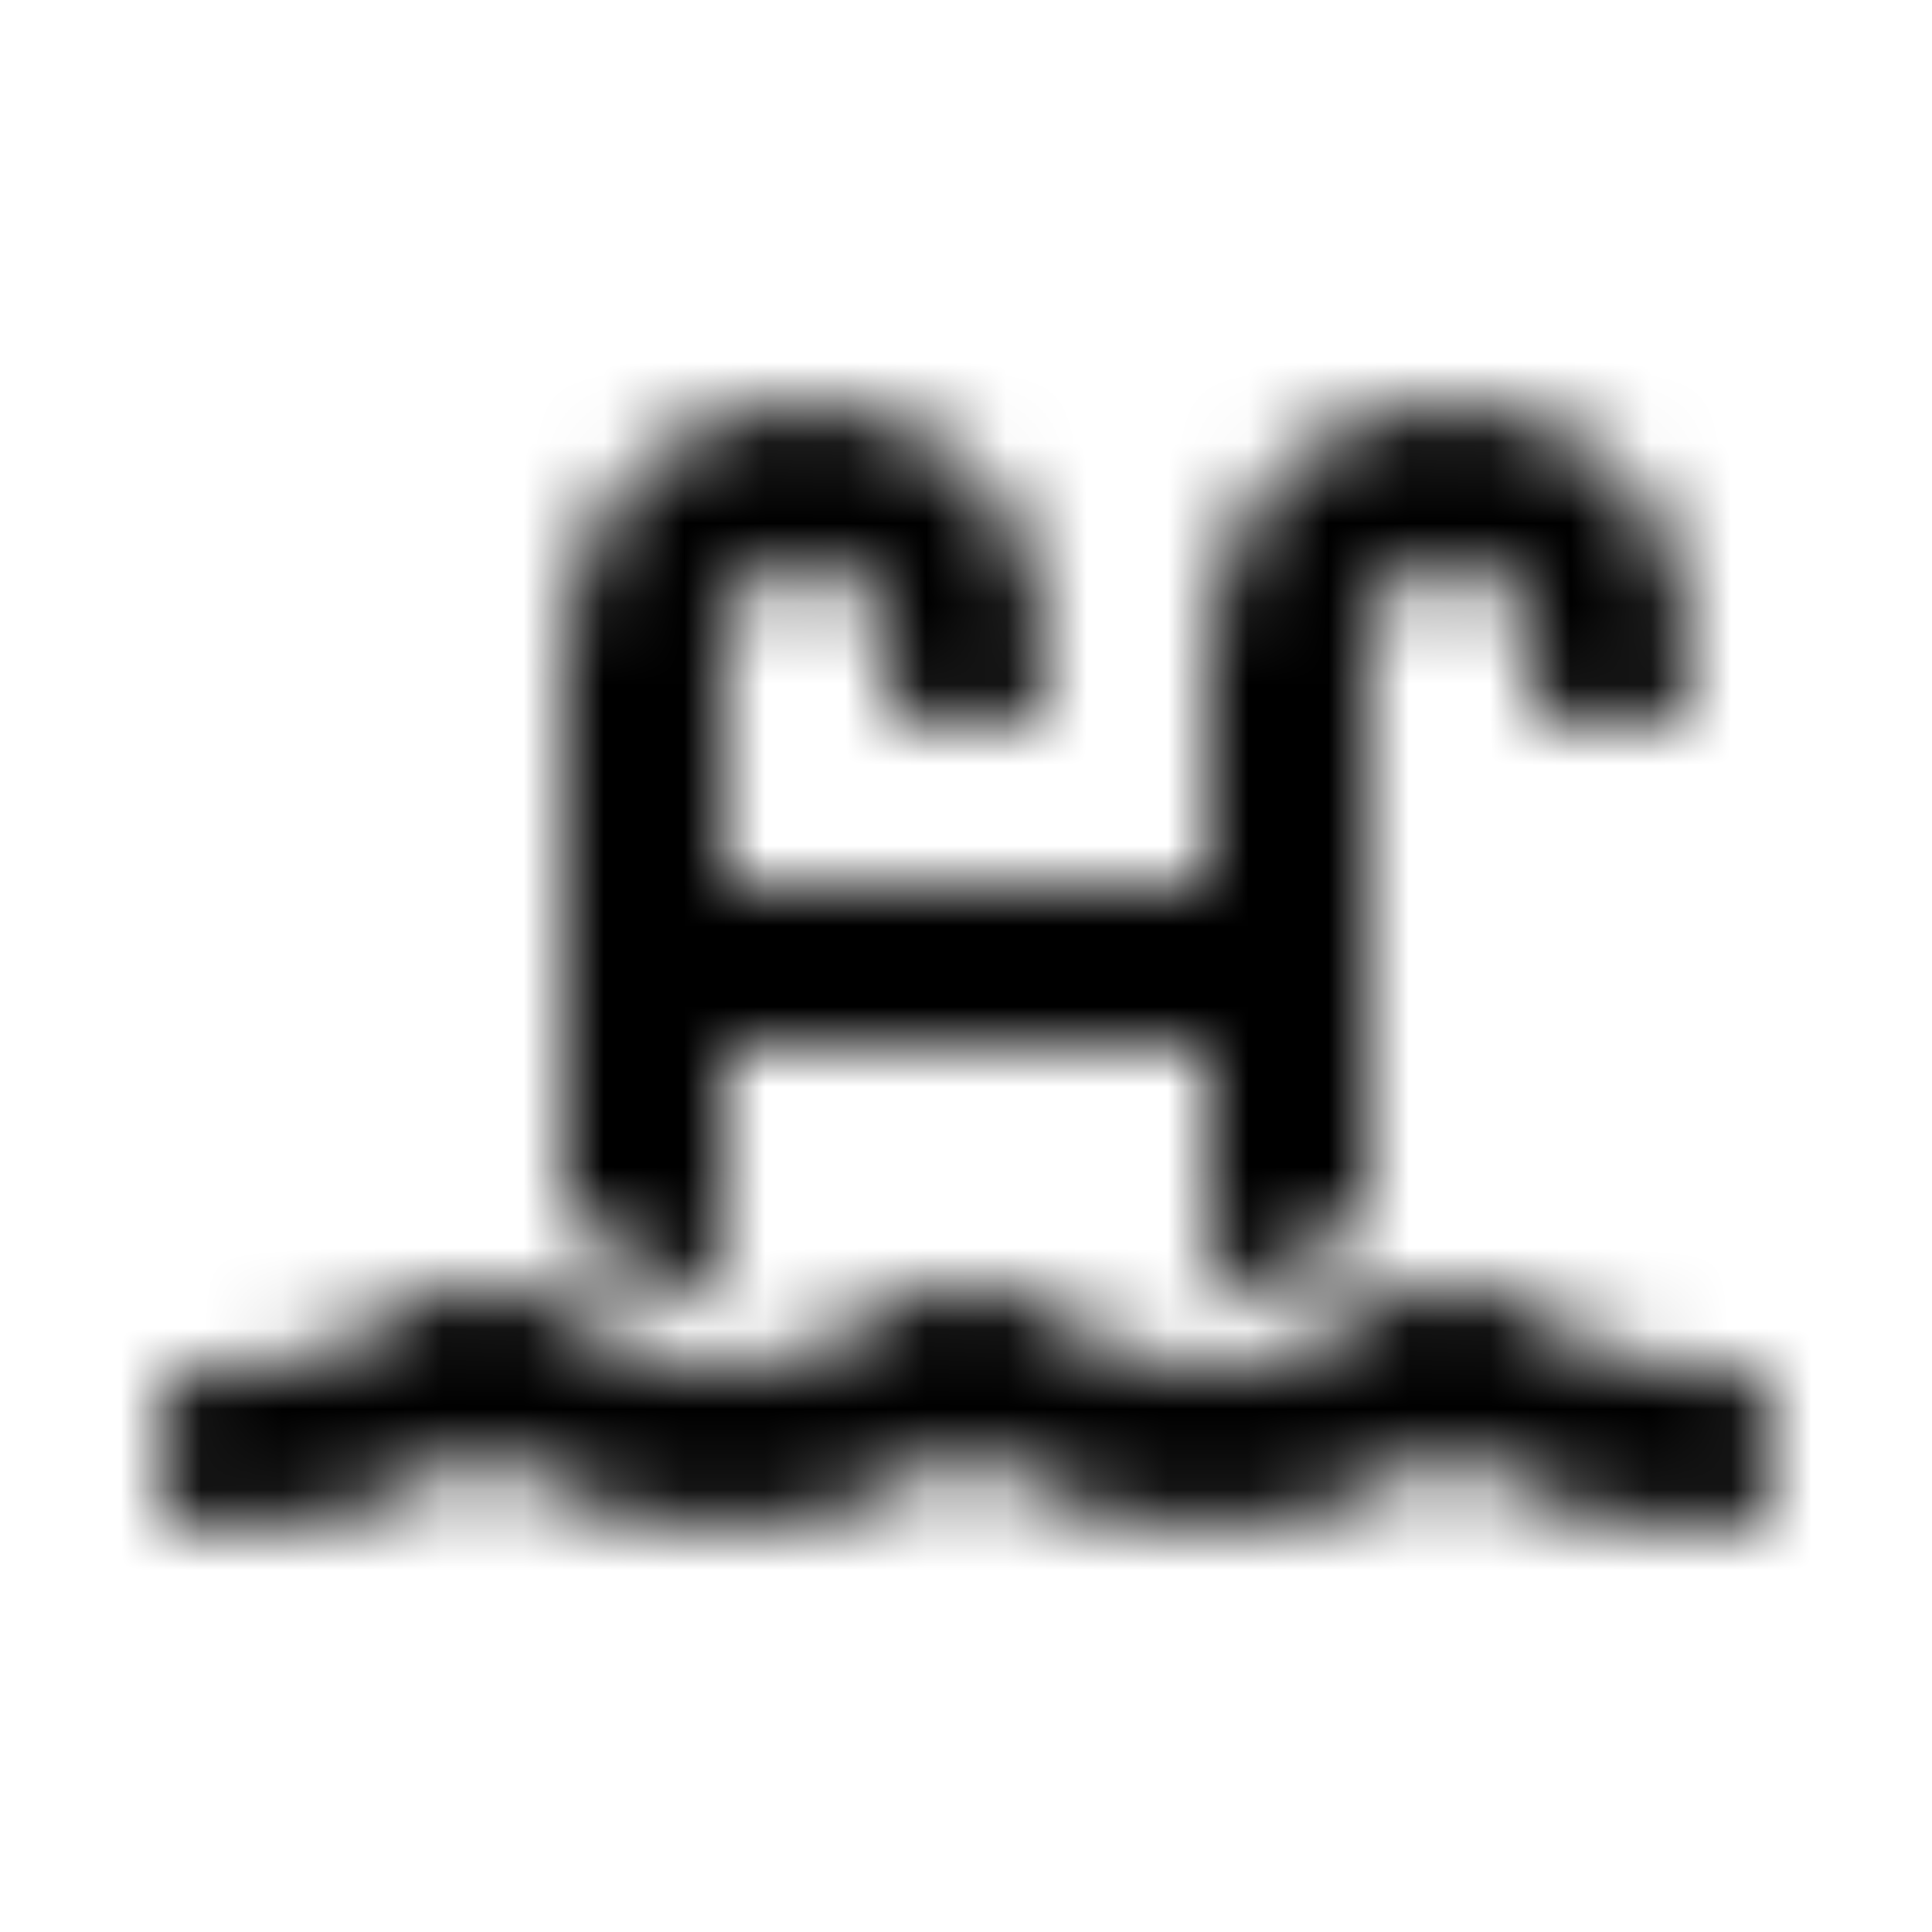 <?xml version="1.0" encoding="UTF-8"?>
<svg width="24px" height="24px" viewBox="0 0 24 24" version="1.1" xmlns="http://www.w3.org/2000/svg" xmlns:xlink="http://www.w3.org/1999/xlink">
    <!-- Generator: Sketch 52.5 (67469) - http://www.bohemiancoding.com/sketch -->
    <title>swimming-pool</title>
    <desc>Created with Sketch.</desc>
    <defs>
        <path d="M21.5,17 L21,17 C20.186,17 19.569,16.737 19.247,16.441 C18.969,16.184 18.633,16 18.254,16 L17.745,16 C17.367,16 17.03,16.184 16.752,16.441 C16.431,16.737 15.814,17 15,17 C14.186,17 13.569,16.737 13.247,16.441 C12.969,16.184 12.633,16 12.254,16 L11.745,16 C11.367,16 11.03,16.184 10.752,16.441 C10.431,16.737 9.814,17 9,17 C8.186,17 7.569,16.737 7.247,16.441 C6.969,16.184 6.633,16 6.254,16 L5.745,16 C5.367,16 5.03,16.184 4.752,16.441 C4.431,16.737 3.814,17 3,17 L2.5,17 C2.224,17 2,17.224 2,17.5 L2,18.5 C2,18.776 2.224,19 2.5,19 L3,19 C4.207,19 5.272,18.619 6,18.005 C6.727,18.619 7.793,19 9,19 C10.207,19 11.273,18.619 12,18.005 C12.727,18.619 13.793,19 15,19 C16.207,19 17.273,18.619 18,18.005 C18.727,18.619 19.793,19 21,19 L21.5,19 C21.776,19 22,18.776 22,18.5 L22,17.5 C22,17.224 21.776,17 21.5,17 Z M9,16 L9,13 L15,13 L15,16 C15.598,16 15.964,15.807 16.075,15.706 C16.361,15.441 16.675,15.258 17,15.141 L17,8 C17,7.449 17.449,7 18,7 C18.551,7 19,7.449 19,8 L19,8.5 C19,8.776 19.224,9 19.5,9 L20.5,9 C20.776,9 21,8.776 21,8.5 L21,8 C21,6.346 19.654,5 18,5 C16.346,5 15,6.346 15,8 L15,11 L9,11 L9,8 C9,7.449 9.449,7 10,7 C10.551,7 11,7.449 11,8 L11,8.5 C11,8.776 11.224,9 11.5,9 L12.5,9 C12.776,9 13,8.776 13,8.5 L13,8 C13,6.346 11.654,5 10,5 C8.346,5 7,6.346 7,8 L7,15.141 C7.325,15.257 7.639,15.441 7.925,15.705 C8.036,15.807 8.402,16 9,16 Z" id="path-1"></path>
    </defs>
    <g id="swimming-pool" stroke="none" stroke-width="1" fill="none" fill-rule="evenodd">
        <mask id="mask-2" fill="white">
            <use xlink:href="#path-1"></use>
        </mask>
        <g fill-rule="nonzero"></g>
        <g id="🎨-color" mask="url(#mask-2)" fill="#000000">
            <rect id="🎨-Color" x="0" y="0" width="24" height="24"></rect>
        </g>
    </g>
</svg>